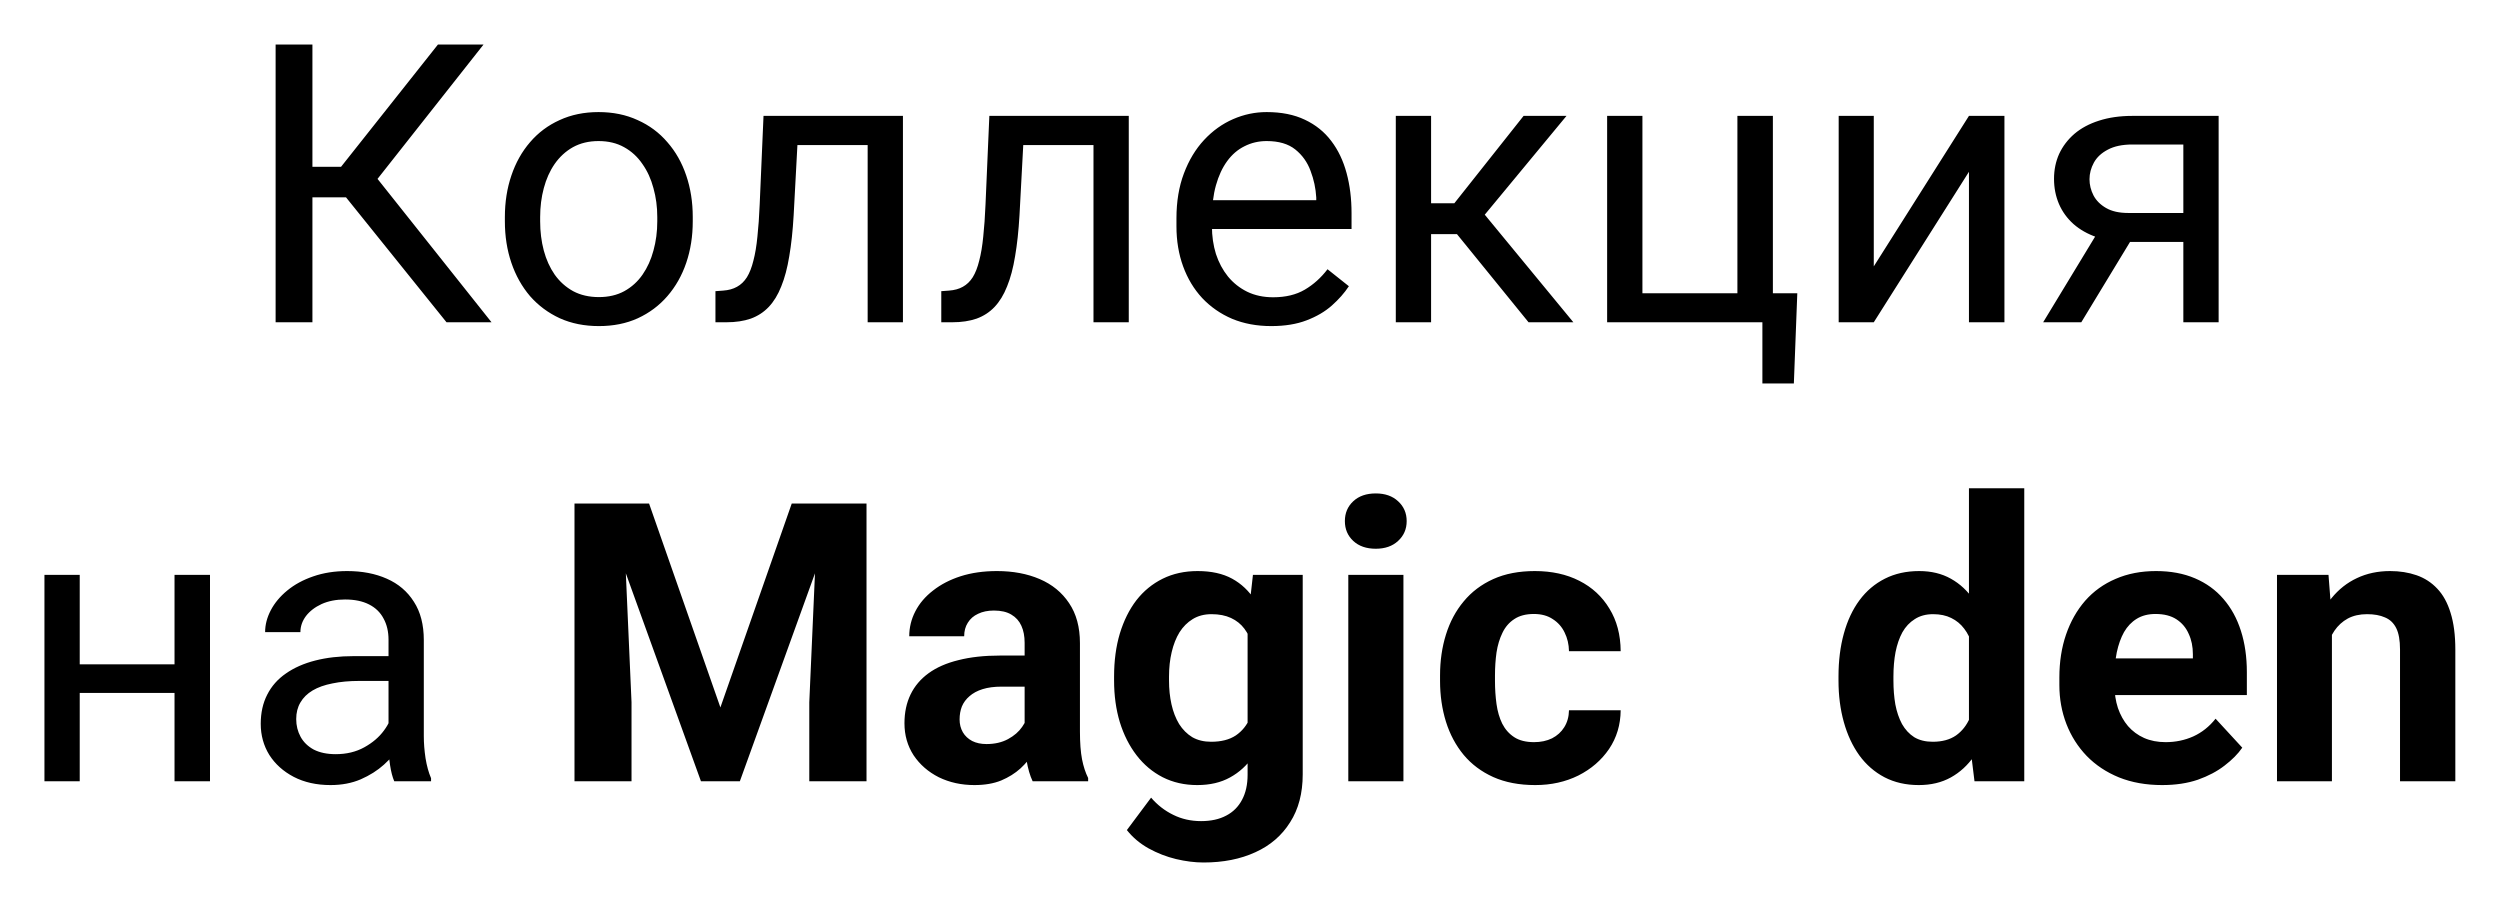 <svg width="256" height="93" viewBox="0 0 256 93" fill="none" xmlns="http://www.w3.org/2000/svg">
<g filter="url(#filter0_d_11_34)">
<path d="M31.992 0.562V29H28.223V0.562H31.992ZM49.512 0.562L37.168 16.207H30.488L29.902 13.082H34.922L44.844 0.562H49.512ZM45.723 29L35.039 15.719L37.148 12.418L50.332 29H45.723ZM51.699 18.668V18.219C51.699 16.695 51.921 15.283 52.363 13.98C52.806 12.665 53.444 11.526 54.277 10.562C55.111 9.586 56.12 8.831 57.305 8.297C58.49 7.75 59.818 7.477 61.289 7.477C62.773 7.477 64.108 7.75 65.293 8.297C66.491 8.831 67.507 9.586 68.34 10.562C69.186 11.526 69.831 12.665 70.273 13.98C70.716 15.283 70.938 16.695 70.938 18.219V18.668C70.938 20.191 70.716 21.604 70.273 22.906C69.831 24.208 69.186 25.348 68.34 26.324C67.507 27.288 66.497 28.043 65.312 28.59C64.141 29.124 62.812 29.391 61.328 29.391C59.844 29.391 58.509 29.124 57.324 28.59C56.139 28.043 55.124 27.288 54.277 26.324C53.444 25.348 52.806 24.208 52.363 22.906C51.921 21.604 51.699 20.191 51.699 18.668ZM55.312 18.219V18.668C55.312 19.723 55.436 20.719 55.684 21.656C55.931 22.581 56.302 23.401 56.797 24.117C57.305 24.833 57.936 25.4 58.691 25.816C59.447 26.22 60.325 26.422 61.328 26.422C62.318 26.422 63.184 26.22 63.926 25.816C64.681 25.4 65.306 24.833 65.801 24.117C66.296 23.401 66.667 22.581 66.914 21.656C67.174 20.719 67.305 19.723 67.305 18.668V18.219C67.305 17.177 67.174 16.194 66.914 15.27C66.667 14.332 66.289 13.505 65.781 12.789C65.287 12.06 64.662 11.487 63.906 11.07C63.164 10.654 62.292 10.445 61.289 10.445C60.3 10.445 59.427 10.654 58.672 11.07C57.93 11.487 57.305 12.06 56.797 12.789C56.302 13.505 55.931 14.332 55.684 15.27C55.436 16.194 55.312 17.177 55.312 18.219ZM89.277 7.867V10.855H79.062V7.867H89.277ZM92.461 7.867V29H88.848V7.867H92.461ZM78.184 7.867H81.816L81.269 18.062C81.178 19.638 81.029 21.031 80.82 22.242C80.625 23.44 80.352 24.469 80 25.328C79.662 26.188 79.232 26.891 78.711 27.438C78.203 27.971 77.591 28.369 76.875 28.629C76.159 28.876 75.332 29 74.394 29H73.262V25.816L74.043 25.758C74.603 25.719 75.078 25.588 75.469 25.367C75.872 25.146 76.211 24.82 76.484 24.391C76.758 23.948 76.979 23.381 77.148 22.691C77.331 22.001 77.467 21.181 77.559 20.23C77.663 19.28 77.741 18.173 77.793 16.91L78.184 7.867ZM112.402 7.867V10.855H102.188V7.867H112.402ZM115.586 7.867V29H111.973V7.867H115.586ZM101.309 7.867H104.941L104.395 18.062C104.303 19.638 104.154 21.031 103.945 22.242C103.75 23.44 103.477 24.469 103.125 25.328C102.786 26.188 102.357 26.891 101.836 27.438C101.328 27.971 100.716 28.369 100 28.629C99.284 28.876 98.457 29 97.519 29H96.387V25.816L97.168 25.758C97.728 25.719 98.203 25.588 98.594 25.367C98.997 25.146 99.336 24.82 99.609 24.391C99.883 23.948 100.104 23.381 100.273 22.691C100.456 22.001 100.592 21.181 100.684 20.23C100.788 19.28 100.866 18.173 100.918 16.91L101.309 7.867ZM130.176 29.391C128.704 29.391 127.37 29.143 126.172 28.648C124.987 28.141 123.965 27.431 123.105 26.52C122.259 25.608 121.608 24.527 121.152 23.277C120.697 22.027 120.469 20.66 120.469 19.176V18.355C120.469 16.637 120.723 15.107 121.23 13.766C121.738 12.412 122.428 11.266 123.301 10.328C124.173 9.391 125.163 8.681 126.27 8.199C127.376 7.717 128.522 7.477 129.707 7.477C131.217 7.477 132.52 7.737 133.613 8.258C134.72 8.779 135.625 9.508 136.328 10.445C137.031 11.37 137.552 12.463 137.891 13.727C138.229 14.977 138.398 16.344 138.398 17.828V19.449H122.617V16.5H134.785V16.227C134.733 15.289 134.538 14.378 134.199 13.492C133.874 12.607 133.353 11.878 132.637 11.305C131.921 10.732 130.944 10.445 129.707 10.445C128.887 10.445 128.132 10.621 127.441 10.973C126.751 11.311 126.159 11.819 125.664 12.496C125.169 13.173 124.785 14 124.512 14.977C124.238 15.953 124.102 17.079 124.102 18.355V19.176C124.102 20.178 124.238 21.122 124.512 22.008C124.798 22.88 125.208 23.648 125.742 24.312C126.289 24.977 126.947 25.497 127.715 25.875C128.496 26.253 129.382 26.441 130.371 26.441C131.647 26.441 132.728 26.181 133.613 25.66C134.499 25.139 135.273 24.443 135.938 23.57L138.125 25.309C137.669 25.999 137.09 26.656 136.387 27.281C135.684 27.906 134.818 28.414 133.789 28.805C132.773 29.195 131.569 29.391 130.176 29.391ZM146.543 7.867V29H142.93V7.867H146.543ZM160.41 7.867L150.391 19.977H145.332L144.785 16.812H148.926L156.016 7.867H160.41ZM156.523 29L148.75 19.43L151.074 16.812L161.113 29H156.523ZM164.57 29V7.867H168.184V26.031H177.91V7.867H181.543V29H164.57ZM184.043 26.031L183.691 35.27H180.469V29H177.715V26.031H184.043ZM191.875 23.277L201.621 7.867H205.254V29H201.621V13.59L191.875 29H188.281V7.867H191.875V23.277ZM215.332 18.922H219.238L213.125 29H209.219L215.332 18.922ZM218.359 7.867H227.188V29H223.574V10.797H218.359C217.331 10.797 216.491 10.973 215.84 11.324C215.189 11.663 214.714 12.105 214.414 12.652C214.115 13.199 213.965 13.766 213.965 14.352C213.965 14.925 214.102 15.478 214.375 16.012C214.648 16.533 215.078 16.962 215.664 17.301C216.25 17.639 217.005 17.809 217.93 17.809H224.551V20.777H217.93C216.719 20.777 215.645 20.615 214.707 20.289C213.77 19.963 212.975 19.514 212.324 18.941C211.673 18.355 211.178 17.672 210.84 16.891C210.501 16.096 210.332 15.237 210.332 14.312C210.332 13.388 210.508 12.535 210.859 11.754C211.224 10.973 211.745 10.289 212.422 9.703C213.112 9.117 213.952 8.668 214.941 8.355C215.944 8.03 217.083 7.867 218.359 7.867ZM18.574 64.027V66.957H7.402V64.027H18.574ZM8.164 54.867V76H4.551V54.867H8.164ZM21.504 54.867V76H17.871V54.867H21.504ZM39.785 72.387V61.508C39.785 60.675 39.616 59.952 39.277 59.34C38.952 58.715 38.457 58.233 37.793 57.895C37.129 57.556 36.309 57.387 35.332 57.387C34.421 57.387 33.62 57.543 32.93 57.855C32.253 58.168 31.719 58.578 31.328 59.086C30.951 59.594 30.762 60.141 30.762 60.727H27.148C27.148 59.971 27.344 59.223 27.734 58.48C28.125 57.738 28.685 57.068 29.414 56.469C30.156 55.857 31.042 55.375 32.07 55.023C33.112 54.659 34.271 54.477 35.547 54.477C37.083 54.477 38.438 54.737 39.609 55.258C40.794 55.779 41.719 56.566 42.383 57.621C43.06 58.663 43.398 59.971 43.398 61.547V71.391C43.398 72.094 43.457 72.842 43.574 73.637C43.704 74.431 43.893 75.115 44.141 75.688V76H40.371C40.189 75.583 40.046 75.03 39.941 74.34C39.837 73.637 39.785 72.986 39.785 72.387ZM40.41 63.188L40.449 65.727H36.797C35.768 65.727 34.85 65.811 34.043 65.981C33.236 66.137 32.559 66.378 32.012 66.703C31.465 67.029 31.048 67.439 30.762 67.934C30.475 68.415 30.332 68.982 30.332 69.633C30.332 70.297 30.482 70.902 30.781 71.449C31.081 71.996 31.53 72.432 32.129 72.758C32.741 73.07 33.49 73.227 34.375 73.227C35.482 73.227 36.458 72.992 37.305 72.523C38.151 72.055 38.822 71.482 39.316 70.805C39.824 70.128 40.098 69.47 40.137 68.832L41.68 70.57C41.589 71.117 41.341 71.723 40.938 72.387C40.534 73.051 39.993 73.689 39.316 74.301C38.652 74.9 37.858 75.401 36.934 75.805C36.022 76.195 34.993 76.391 33.848 76.391C32.415 76.391 31.159 76.111 30.078 75.551C29.01 74.991 28.177 74.242 27.578 73.305C26.992 72.354 26.699 71.293 26.699 70.121C26.699 68.988 26.921 67.992 27.363 67.133C27.806 66.26 28.444 65.538 29.277 64.965C30.111 64.379 31.113 63.936 32.285 63.637C33.457 63.337 34.766 63.188 36.211 63.188H40.41ZM61.504 47.562H66.465L73.769 68.441L81.074 47.562H86.035L75.762 76H71.777L61.504 47.562ZM58.828 47.562H63.77L64.668 67.914V76H58.828V47.562ZM83.769 47.562H88.731V76H82.871V67.914L83.769 47.562ZM104.922 71.234V61.82C104.922 61.143 104.811 60.564 104.59 60.082C104.368 59.587 104.023 59.203 103.555 58.93C103.099 58.656 102.507 58.52 101.777 58.52C101.152 58.52 100.612 58.63 100.156 58.852C99.701 59.06 99.349 59.366 99.102 59.77C98.854 60.16 98.731 60.622 98.731 61.156H93.106C93.106 60.258 93.314 59.405 93.731 58.598C94.147 57.79 94.753 57.081 95.547 56.469C96.341 55.844 97.285 55.355 98.379 55.004C99.486 54.652 100.723 54.477 102.09 54.477C103.73 54.477 105.189 54.75 106.465 55.297C107.741 55.844 108.743 56.664 109.473 57.758C110.215 58.852 110.586 60.219 110.586 61.859V70.902C110.586 72.061 110.658 73.012 110.801 73.754C110.944 74.483 111.152 75.121 111.426 75.668V76H105.742C105.469 75.427 105.26 74.711 105.117 73.852C104.987 72.979 104.922 72.107 104.922 71.234ZM105.664 63.129L105.703 66.312H102.559C101.816 66.312 101.172 66.397 100.625 66.566C100.078 66.736 99.629 66.977 99.277 67.289C98.926 67.588 98.665 67.94 98.496 68.344C98.34 68.747 98.262 69.19 98.262 69.672C98.262 70.154 98.372 70.59 98.594 70.981C98.815 71.358 99.134 71.658 99.551 71.879C99.967 72.087 100.456 72.191 101.016 72.191C101.862 72.191 102.598 72.022 103.223 71.684C103.848 71.345 104.329 70.928 104.668 70.434C105.02 69.939 105.202 69.47 105.215 69.027L106.699 71.41C106.491 71.944 106.204 72.497 105.84 73.07C105.488 73.643 105.039 74.184 104.492 74.691C103.945 75.186 103.288 75.596 102.52 75.922C101.751 76.234 100.84 76.391 99.785 76.391C98.444 76.391 97.227 76.124 96.133 75.59C95.052 75.043 94.193 74.294 93.555 73.344C92.93 72.38 92.617 71.287 92.617 70.062C92.617 68.956 92.826 67.973 93.242 67.113C93.659 66.254 94.271 65.531 95.078 64.945C95.898 64.346 96.921 63.897 98.144 63.598C99.368 63.285 100.788 63.129 102.402 63.129H105.664ZM128.301 54.867H133.398V75.297C133.398 77.224 132.969 78.858 132.109 80.199C131.263 81.553 130.078 82.576 128.555 83.266C127.031 83.969 125.26 84.32 123.242 84.32C122.357 84.32 121.419 84.203 120.43 83.969C119.453 83.734 118.516 83.37 117.617 82.875C116.732 82.38 115.99 81.755 115.391 81L117.871 77.68C118.522 78.435 119.277 79.021 120.137 79.438C120.996 79.867 121.947 80.082 122.988 80.082C124.004 80.082 124.863 79.893 125.566 79.516C126.27 79.151 126.81 78.611 127.188 77.894C127.565 77.191 127.754 76.338 127.754 75.336V59.75L128.301 54.867ZM114.082 65.688V65.277C114.082 63.663 114.277 62.198 114.668 60.883C115.072 59.555 115.638 58.415 116.367 57.465C117.109 56.514 118.008 55.779 119.062 55.258C120.117 54.737 121.309 54.477 122.637 54.477C124.043 54.477 125.221 54.737 126.172 55.258C127.122 55.779 127.904 56.521 128.516 57.484C129.128 58.435 129.603 59.561 129.941 60.863C130.293 62.152 130.566 63.565 130.762 65.102V66C130.566 67.471 130.273 68.838 129.883 70.102C129.492 71.365 128.978 72.471 128.34 73.422C127.702 74.359 126.908 75.088 125.957 75.609C125.02 76.13 123.9 76.391 122.598 76.391C121.296 76.391 120.117 76.124 119.062 75.59C118.021 75.056 117.129 74.307 116.387 73.344C115.645 72.38 115.072 71.247 114.668 69.945C114.277 68.643 114.082 67.224 114.082 65.688ZM119.707 65.277V65.688C119.707 66.56 119.792 67.374 119.961 68.129C120.13 68.884 120.391 69.555 120.742 70.141C121.107 70.713 121.556 71.163 122.09 71.488C122.637 71.801 123.281 71.957 124.023 71.957C125.052 71.957 125.892 71.742 126.543 71.312C127.194 70.87 127.682 70.264 128.008 69.496C128.333 68.728 128.522 67.842 128.574 66.84V64.281C128.548 63.461 128.438 62.725 128.242 62.074C128.047 61.41 127.773 60.844 127.422 60.375C127.07 59.906 126.615 59.542 126.055 59.281C125.495 59.021 124.831 58.891 124.062 58.891C123.32 58.891 122.676 59.06 122.129 59.398C121.595 59.724 121.146 60.173 120.781 60.746C120.43 61.319 120.163 61.996 119.98 62.777C119.798 63.546 119.707 64.379 119.707 65.277ZM143.711 54.867V76H138.066V54.867H143.711ZM137.715 49.359C137.715 48.539 138.001 47.862 138.574 47.328C139.147 46.794 139.915 46.527 140.879 46.527C141.829 46.527 142.591 46.794 143.164 47.328C143.75 47.862 144.043 48.539 144.043 49.359C144.043 50.18 143.75 50.857 143.164 51.391C142.591 51.925 141.829 52.191 140.879 52.191C139.915 52.191 139.147 51.925 138.574 51.391C138.001 50.857 137.715 50.18 137.715 49.359ZM157.09 71.996C157.78 71.996 158.392 71.866 158.926 71.606C159.46 71.332 159.876 70.954 160.176 70.473C160.488 69.978 160.651 69.398 160.664 68.734H165.957C165.944 70.219 165.547 71.54 164.766 72.699C163.984 73.845 162.936 74.75 161.621 75.414C160.306 76.065 158.835 76.391 157.207 76.391C155.566 76.391 154.134 76.117 152.91 75.57C151.699 75.023 150.69 74.268 149.883 73.305C149.076 72.328 148.47 71.195 148.066 69.906C147.663 68.604 147.461 67.211 147.461 65.727V65.16C147.461 63.663 147.663 62.27 148.066 60.98C148.47 59.678 149.076 58.546 149.883 57.582C150.69 56.605 151.699 55.844 152.91 55.297C154.121 54.75 155.54 54.477 157.168 54.477C158.9 54.477 160.417 54.809 161.719 55.473C163.034 56.137 164.062 57.087 164.805 58.324C165.56 59.548 165.944 61 165.957 62.68H160.664C160.651 61.977 160.501 61.339 160.215 60.766C159.941 60.193 159.538 59.737 159.004 59.398C158.483 59.047 157.839 58.871 157.07 58.871C156.25 58.871 155.579 59.047 155.059 59.398C154.538 59.737 154.134 60.206 153.848 60.805C153.561 61.391 153.359 62.061 153.242 62.816C153.138 63.559 153.086 64.34 153.086 65.16V65.727C153.086 66.547 153.138 67.335 153.242 68.09C153.346 68.845 153.542 69.516 153.828 70.102C154.128 70.688 154.538 71.15 155.059 71.488C155.579 71.827 156.257 71.996 157.09 71.996ZM201.621 71.391V46H207.285V76H202.188L201.621 71.391ZM188.262 65.688V65.277C188.262 63.663 188.444 62.198 188.809 60.883C189.173 59.555 189.707 58.415 190.41 57.465C191.113 56.514 191.979 55.779 193.008 55.258C194.036 54.737 195.208 54.477 196.523 54.477C197.76 54.477 198.841 54.737 199.766 55.258C200.703 55.779 201.497 56.521 202.148 57.484C202.812 58.435 203.346 59.561 203.75 60.863C204.154 62.152 204.447 63.565 204.629 65.102V66C204.447 67.471 204.154 68.838 203.75 70.102C203.346 71.365 202.812 72.471 202.148 73.422C201.497 74.359 200.703 75.088 199.766 75.609C198.828 76.13 197.734 76.391 196.484 76.391C195.169 76.391 193.997 76.124 192.969 75.59C191.953 75.056 191.094 74.307 190.391 73.344C189.701 72.38 189.173 71.247 188.809 69.945C188.444 68.643 188.262 67.224 188.262 65.688ZM193.887 65.277V65.688C193.887 66.56 193.952 67.374 194.082 68.129C194.225 68.884 194.453 69.555 194.766 70.141C195.091 70.713 195.508 71.163 196.016 71.488C196.536 71.801 197.168 71.957 197.91 71.957C198.874 71.957 199.668 71.742 200.293 71.312C200.918 70.87 201.393 70.264 201.719 69.496C202.057 68.728 202.253 67.842 202.305 66.84V64.281C202.266 63.461 202.148 62.725 201.953 62.074C201.771 61.41 201.497 60.844 201.133 60.375C200.781 59.906 200.339 59.542 199.805 59.281C199.284 59.021 198.665 58.891 197.949 58.891C197.22 58.891 196.595 59.06 196.074 59.398C195.553 59.724 195.13 60.173 194.805 60.746C194.492 61.319 194.258 61.996 194.102 62.777C193.958 63.546 193.887 64.379 193.887 65.277ZM221.406 76.391C219.766 76.391 218.294 76.13 216.992 75.609C215.69 75.076 214.583 74.34 213.672 73.402C212.773 72.465 212.083 71.378 211.602 70.141C211.12 68.891 210.879 67.562 210.879 66.156V65.375C210.879 63.773 211.107 62.309 211.562 60.98C212.018 59.652 212.669 58.5 213.516 57.523C214.375 56.547 215.417 55.798 216.641 55.277C217.865 54.743 219.245 54.477 220.781 54.477C222.279 54.477 223.607 54.724 224.766 55.219C225.924 55.714 226.895 56.417 227.676 57.328C228.47 58.24 229.069 59.333 229.473 60.609C229.876 61.872 230.078 63.279 230.078 64.828V67.172H213.281V63.422H224.551V62.992C224.551 62.211 224.408 61.514 224.121 60.902C223.848 60.277 223.431 59.783 222.871 59.418C222.311 59.053 221.595 58.871 220.723 58.871C219.98 58.871 219.342 59.034 218.809 59.359C218.275 59.685 217.839 60.141 217.5 60.727C217.174 61.312 216.927 62.003 216.758 62.797C216.602 63.578 216.523 64.438 216.523 65.375V66.156C216.523 67.003 216.641 67.784 216.875 68.5C217.122 69.216 217.467 69.835 217.91 70.356C218.366 70.876 218.913 71.28 219.551 71.566C220.202 71.853 220.938 71.996 221.758 71.996C222.773 71.996 223.717 71.801 224.59 71.41C225.475 71.007 226.237 70.401 226.875 69.594L229.609 72.562C229.167 73.201 228.561 73.812 227.793 74.398C227.038 74.984 226.126 75.466 225.059 75.844C223.991 76.208 222.773 76.391 221.406 76.391ZM238.789 59.379V76H233.164V54.867H238.438L238.789 59.379ZM237.969 64.691H236.445C236.445 63.129 236.647 61.723 237.051 60.473C237.454 59.21 238.021 58.135 238.75 57.25C239.479 56.352 240.345 55.668 241.348 55.199C242.363 54.717 243.496 54.477 244.746 54.477C245.736 54.477 246.641 54.62 247.461 54.906C248.281 55.193 248.984 55.648 249.57 56.273C250.169 56.898 250.625 57.725 250.938 58.754C251.263 59.783 251.426 61.039 251.426 62.523V76H245.762V62.504C245.762 61.566 245.632 60.837 245.371 60.316C245.111 59.796 244.727 59.431 244.219 59.223C243.724 59.001 243.112 58.891 242.383 58.891C241.628 58.891 240.97 59.04 240.41 59.34C239.863 59.639 239.408 60.056 239.043 60.59C238.691 61.111 238.424 61.723 238.242 62.426C238.06 63.129 237.969 63.884 237.969 64.691Z" fill="black"/>
</g>
<defs>
<filter id="filter0_d_11_34" x="0.551" y="0.562" width="254.875" height="91.758" filterUnits="userSpaceOnUse" color-interpolation-filters="sRGB">
<feFlood flood-opacity="0" result="BackgroundImageFix"/>
<feColorMatrix in="SourceAlpha" type="matrix" values="0 0 0 0 0 0 0 0 0 0 0 0 0 0 0 0 0 0 127 0" result="hardAlpha"/>
<feOffset dy="4"/>
<feGaussianBlur stdDeviation="2"/>
<feComposite in2="hardAlpha" operator="out"/>
<feColorMatrix type="matrix" values="0 0 0 0 0 0 0 0 0 0 0 0 0 0 0 0 0 0 0.25 0"/>
<feBlend mode="normal" in2="BackgroundImageFix" result="effect1_dropShadow_11_34"/>
<feBlend mode="normal" in="SourceGraphic" in2="effect1_dropShadow_11_34" result="shape"/>
</filter>
</defs>
</svg>
